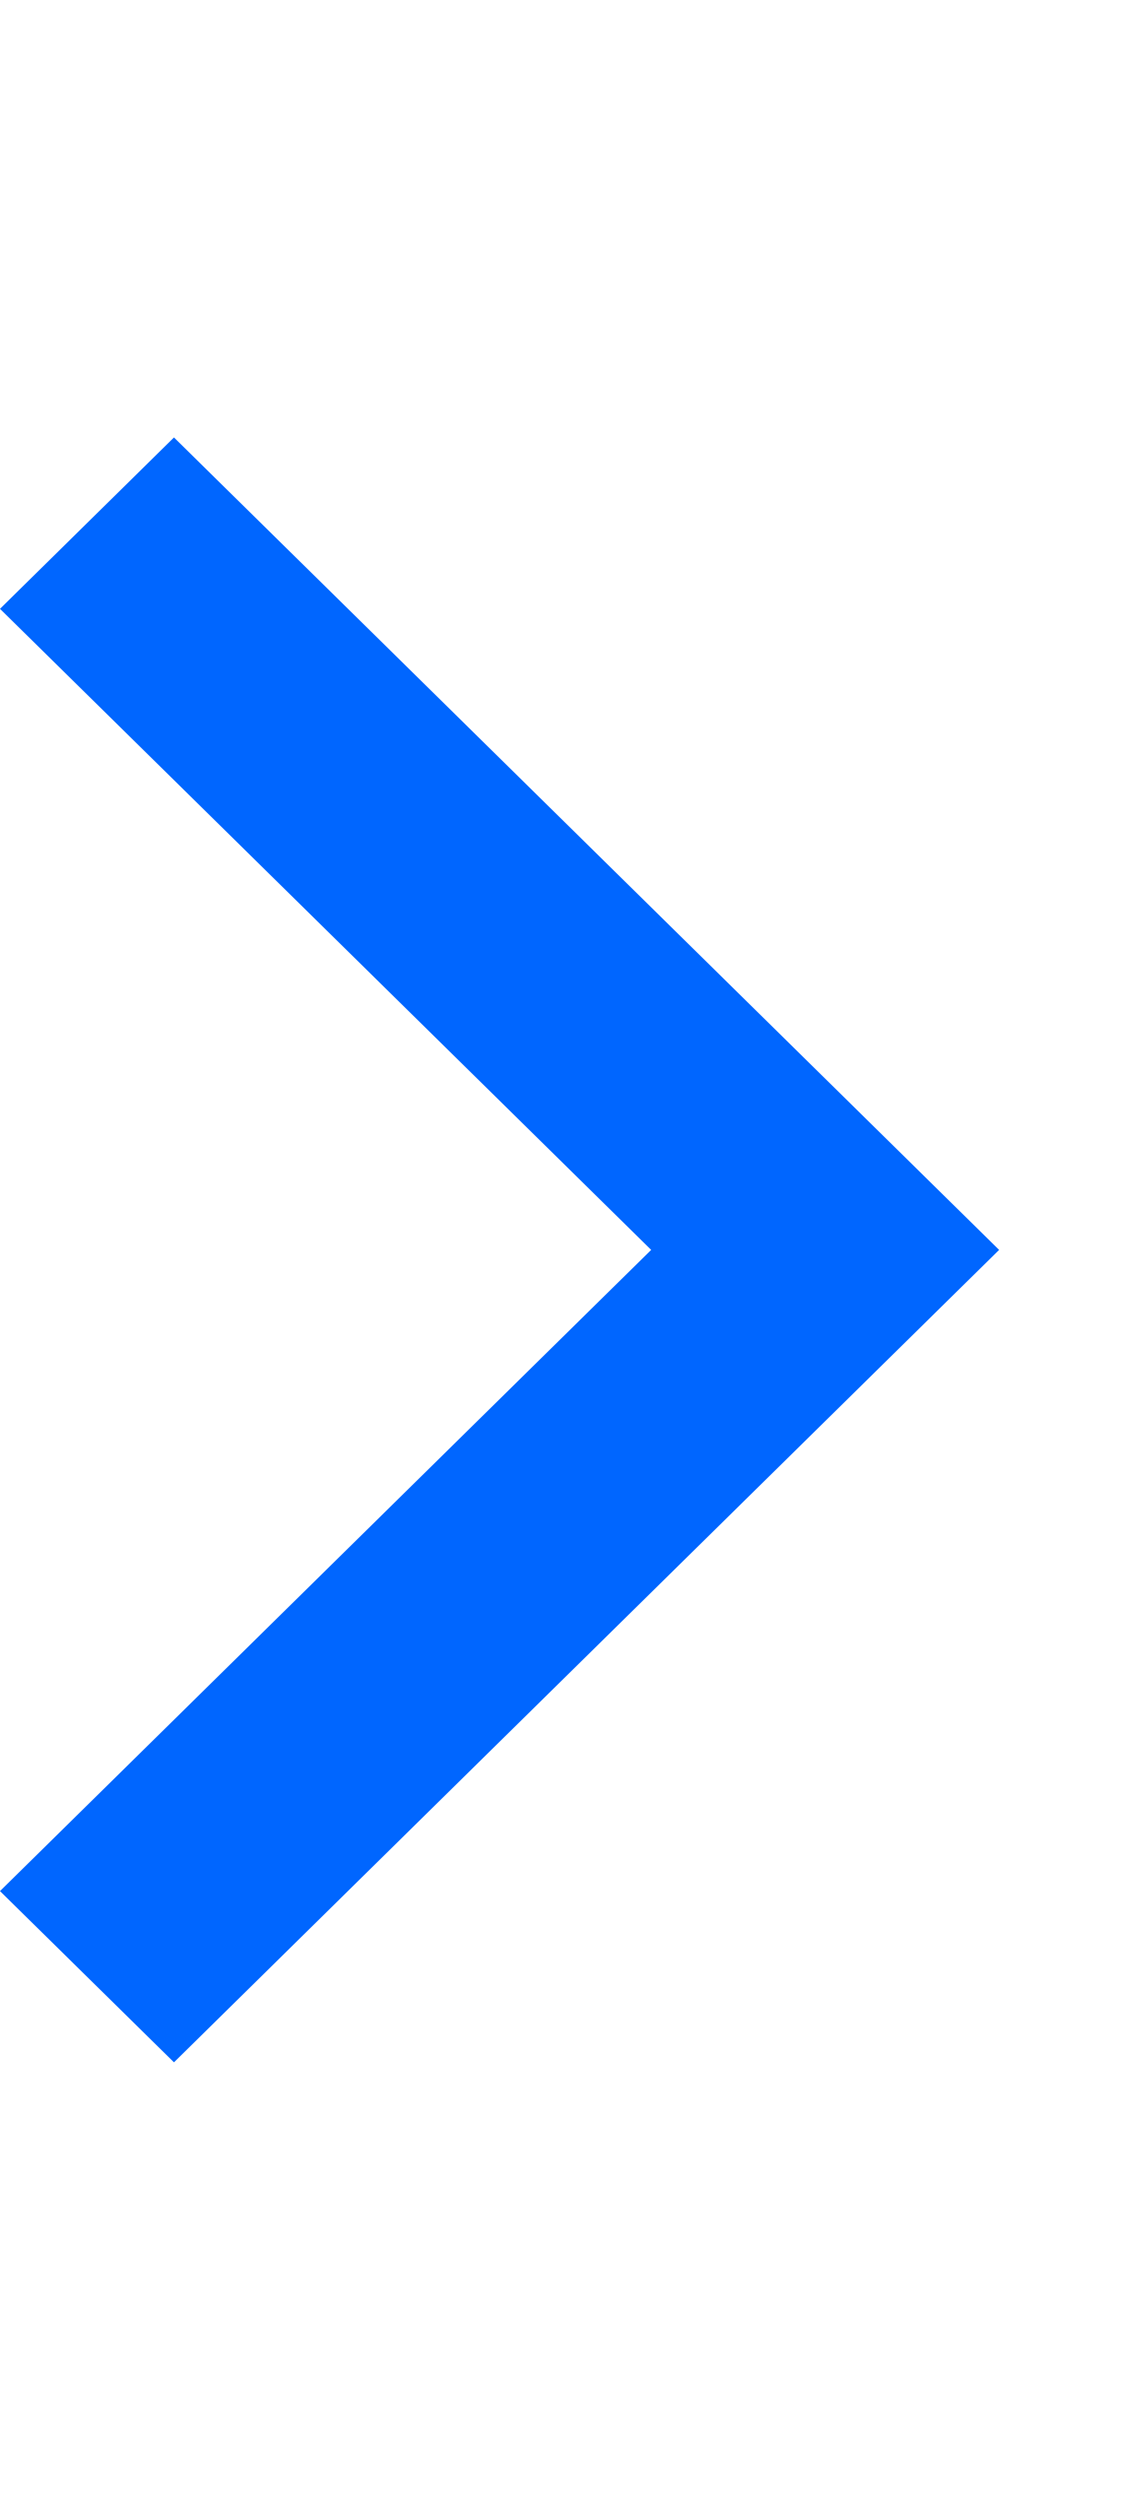 <svg width="9" height="20" viewBox="0 0 9 20" fill="none" xmlns="http://www.w3.org/2000/svg">
<path fill-rule="evenodd" clip-rule="evenodd" d="M0 4.871L1.393 3.5L8 10L1.393 16.5L0 15.13L5.214 10L0 4.871Z" fill="#0066FF"/>
</svg>
